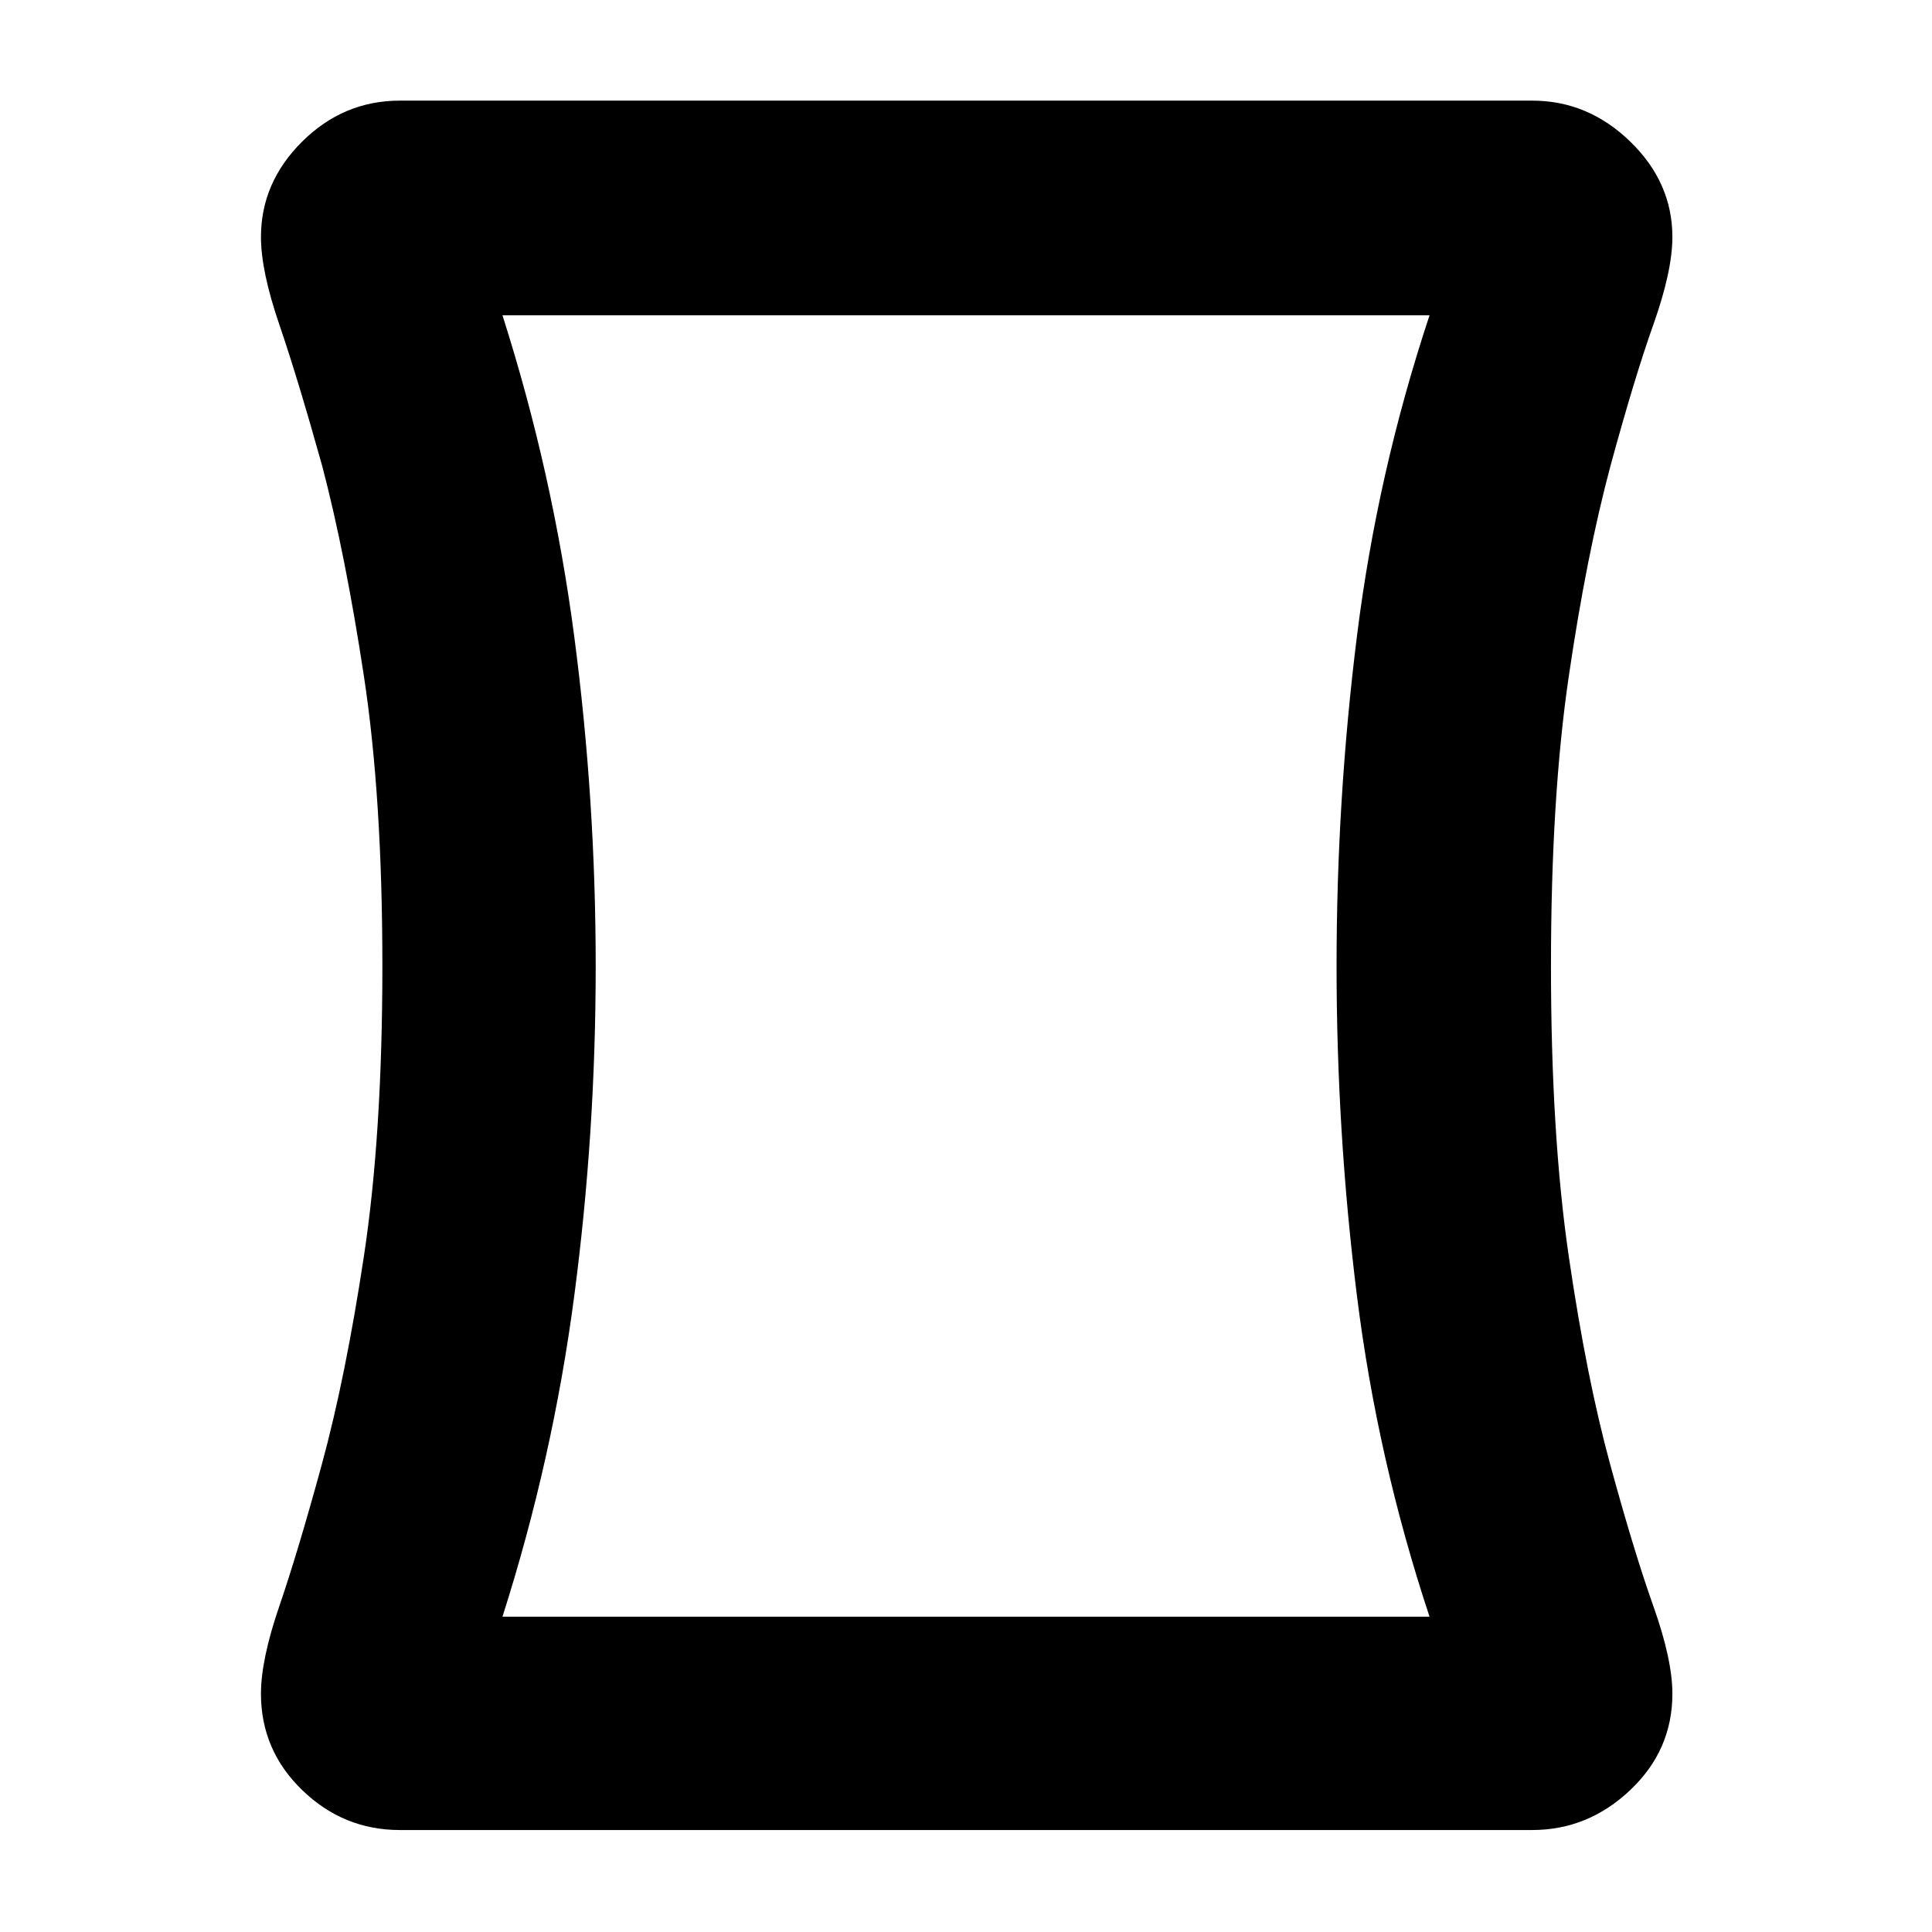 <svg xmlns="http://www.w3.org/2000/svg" height="40" viewBox="0 -960 960 960" width="40"><path d="M198.67-50.67q-28 0-48.5-19.83t-20.5-47.9q0-16.93 9.14-43.56 9.13-26.63 21-70 11.86-43.37 21.02-103.87Q190-396.33 190-480q0-83.67-9.17-143.99-9.16-60.32-20.69-104.34-12.2-43.67-21.33-70.34-9.14-26.66-9.14-43.55 0-27.12 20.5-47.45 20.5-20.33 48.5-20.33h562.66q27.74 0 48.7 20.33Q831-869.34 831-842.22q0 16.89-9.47 43.55-9.47 26.67-21.34 70.34-11.86 44.33-20.69 104.5-8.83 60.16-8.83 143.83 0 83.67 8.83 144.17 8.83 60.5 20.69 103.87 11.87 43.37 21.34 70Q831-135.33 831-118.4q0 28.07-20.97 47.9-20.96 19.83-48.7 19.83H198.67ZM296-479.83Q296-397 285.33-316q-10.66 81-35.66 159.33h460.66q-25.93-78.18-36.06-159.35-10.14-81.16-10.14-163.99 0-82.84 10.14-164 10.13-81.17 36.06-159.32H249.67q25 78.33 35.66 159.5 10.67 81.17 10.67 164Zm184-.17Z"/></svg>